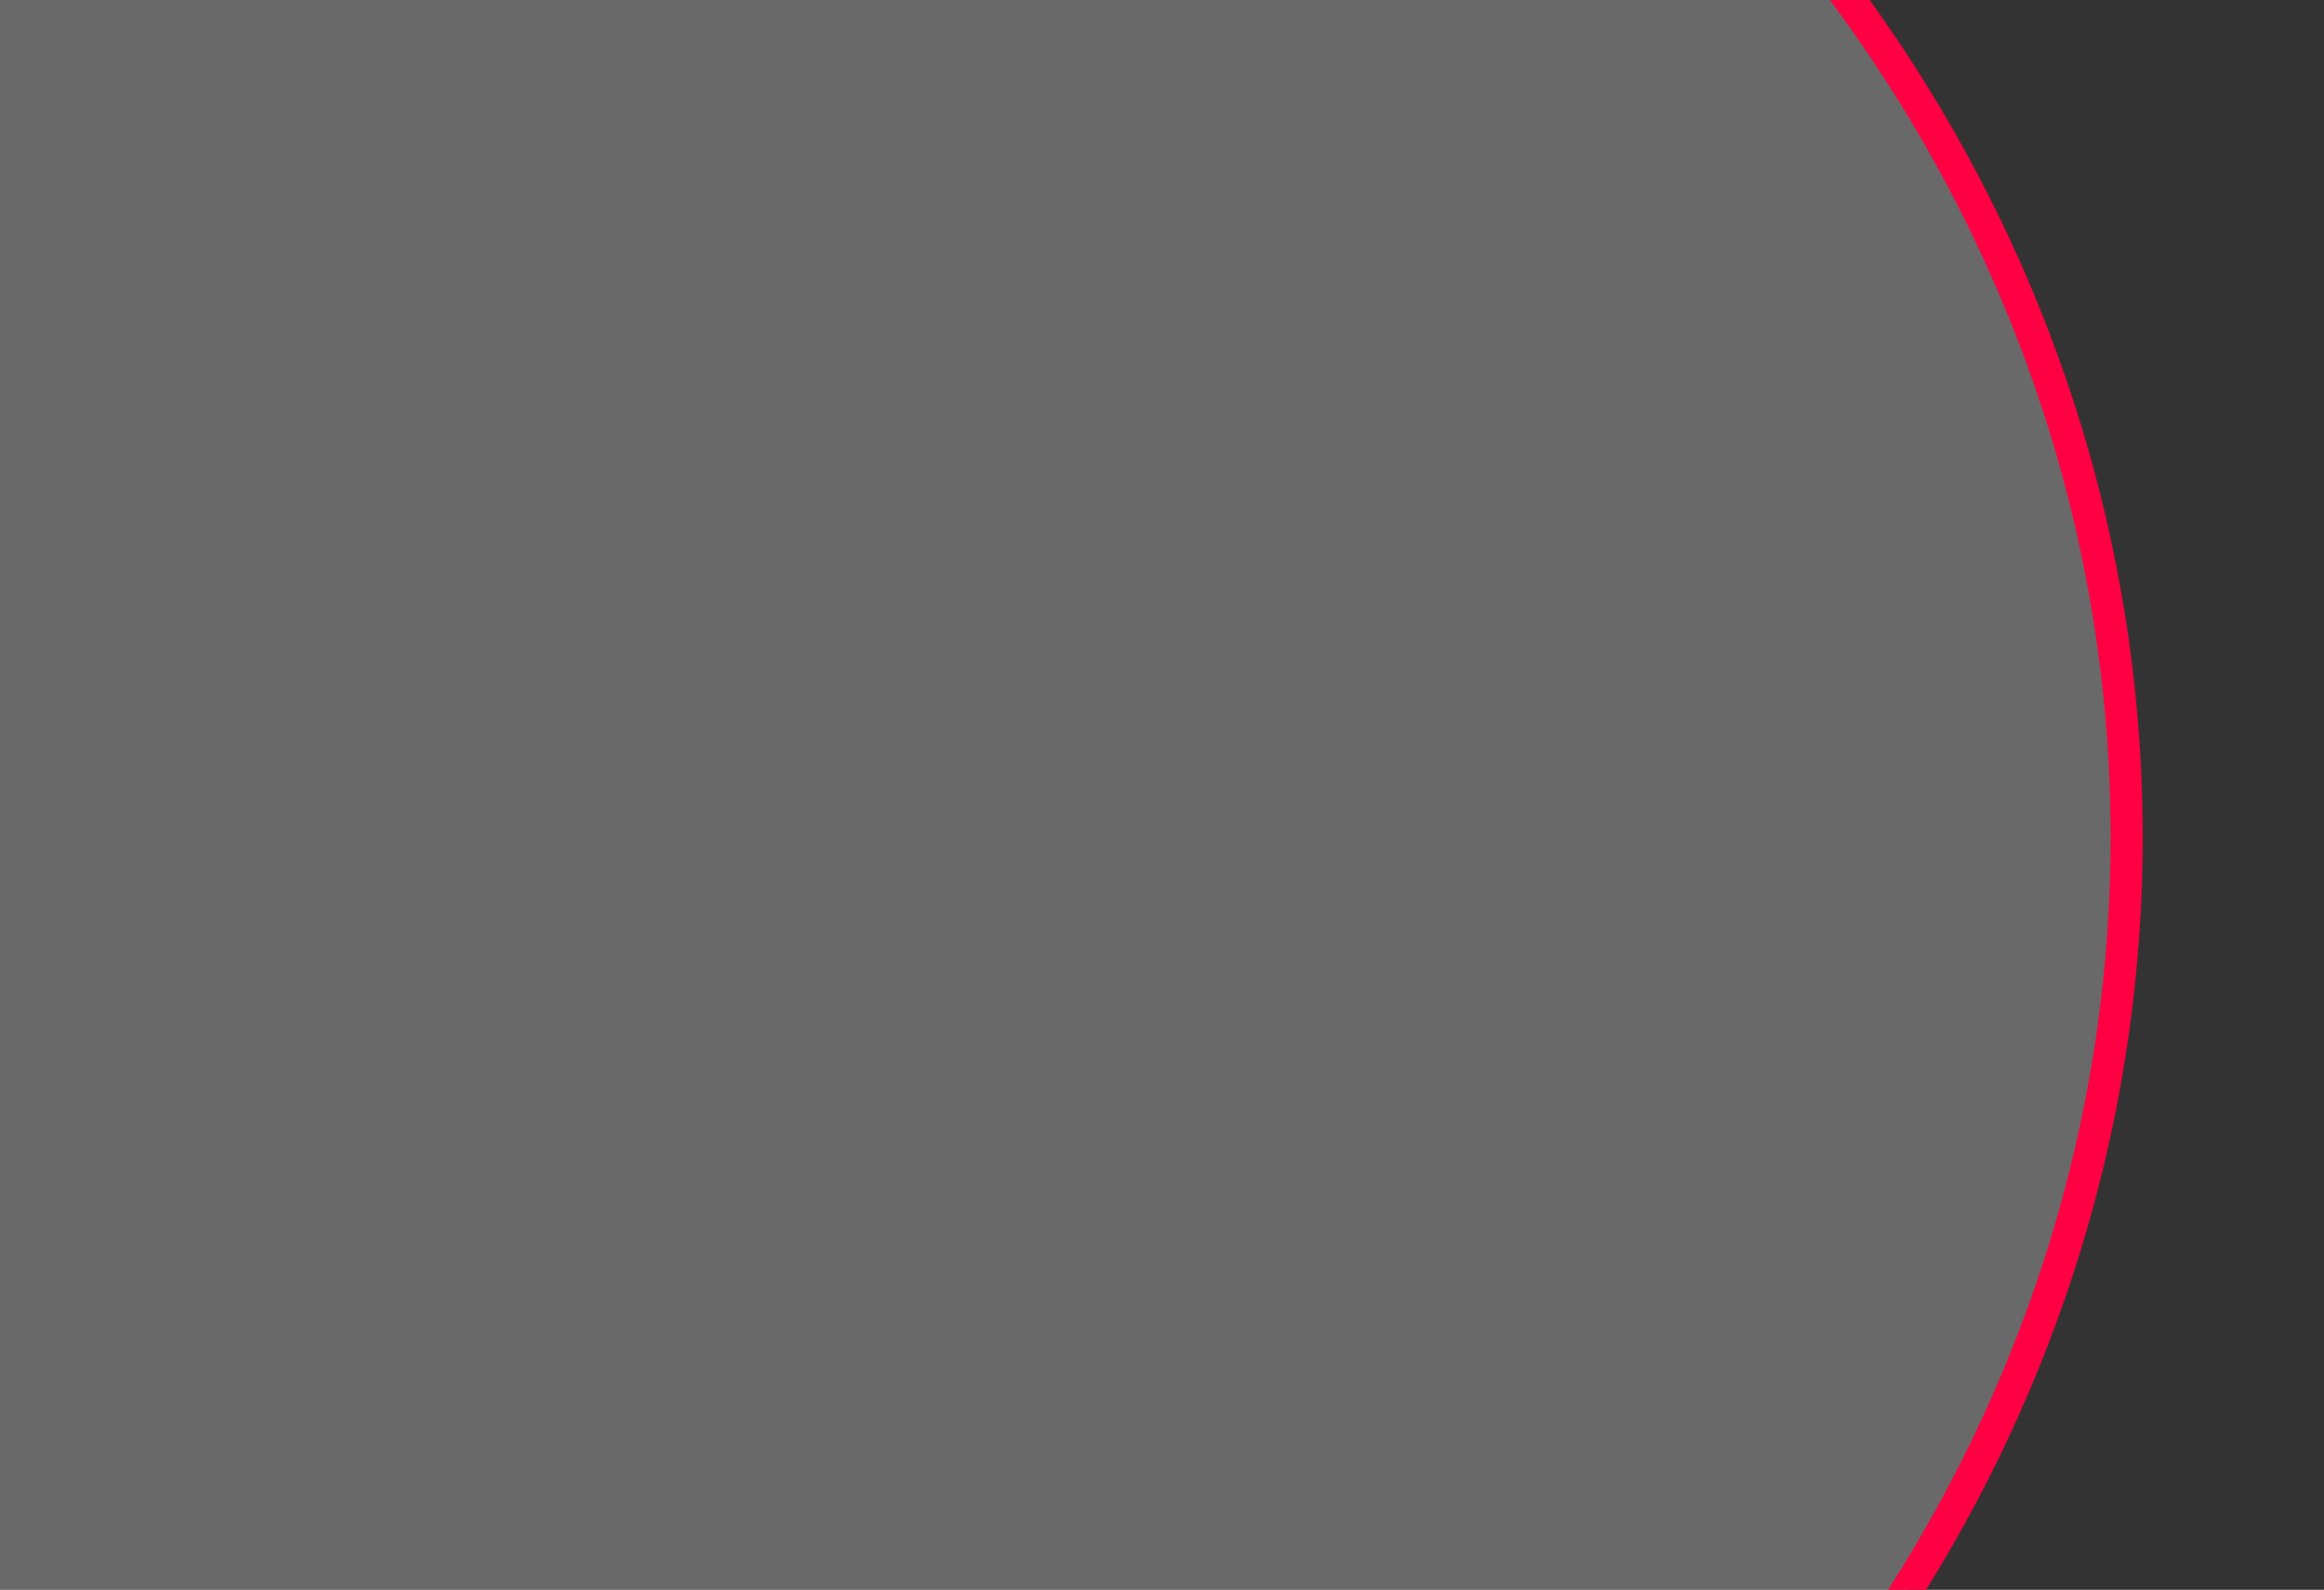<?xml version="1.0" encoding="UTF-8" standalone="no"?>
<!-- Created with Inkscape (http://www.inkscape.org/) -->

<svg
   version="1.1"
   id="svg9"
   width="182.541"
   height="124.845"
   viewBox="0 0 182.541 124.845"
   sodipodi:docname="background-3.png"
   inkscape:export-filename="background-3.svg"
   inkscape:export-xdpi="96"
   inkscape:export-ydpi="96"
   inkscape:version="0.0 (dc2aedaf03, 2022-05-15)"
   xmlns:inkscape="http://www.inkscape.org/namespaces/inkscape"
   xmlns:sodipodi="http://sodipodi.sourceforge.net/DTD/sodipodi-0.dtd"
   xmlns="http://www.w3.org/2000/svg"
   xmlns:svg="http://www.w3.org/2000/svg">
  <rect x="0" y="0" width="182.541" height="124.845" fill="#333333" stroke="none"/>
  <defs
     id="defs13" />
  <sodipodi:namedview
     id="namedview11"
     pagecolor="#ffffff"
     bordercolor="#000000"
     borderopacity="0.25"
     inkscape:showpageshadow="2"
     inkscape:pageopacity="0.0"
     inkscape:pagecheckerboard="0"
     inkscape:deskcolor="#d1d1d1"
     showgrid="false"
     inkscape:zoom="1.6620223"
     inkscape:cx="185.01557"
     inkscape:cy="17.749461"
     inkscape:window-width="1920"
     inkscape:window-height="1051"
     inkscape:window-x="-9"
     inkscape:window-y="-9"
     inkscape:window-maximized="1"
     inkscape:current-layer="g15" />
  <g
     inkscape:groupmode="layer"
     inkscape:label="Image"
     id="g15"
     style="display:inline"
     transform="translate(108.757,-0.53)">
    <path
       style="fill:#c83737"
       d="M 44.825,0.903 C 45.176,1.153 45.527,1.404 45.878,1.655"
       id="path296" />
    <ellipse
       style="fill:#ffffff;fill-opacity:0.269;stroke:#ff0042;stroke-width:2.519;stroke-dasharray:none;stroke-opacity:1"
       id="path555"
       ry="116.418"
       rx="124.509"
       cy="66.262"
       cx="-66.222" />
  </g>
</svg>
